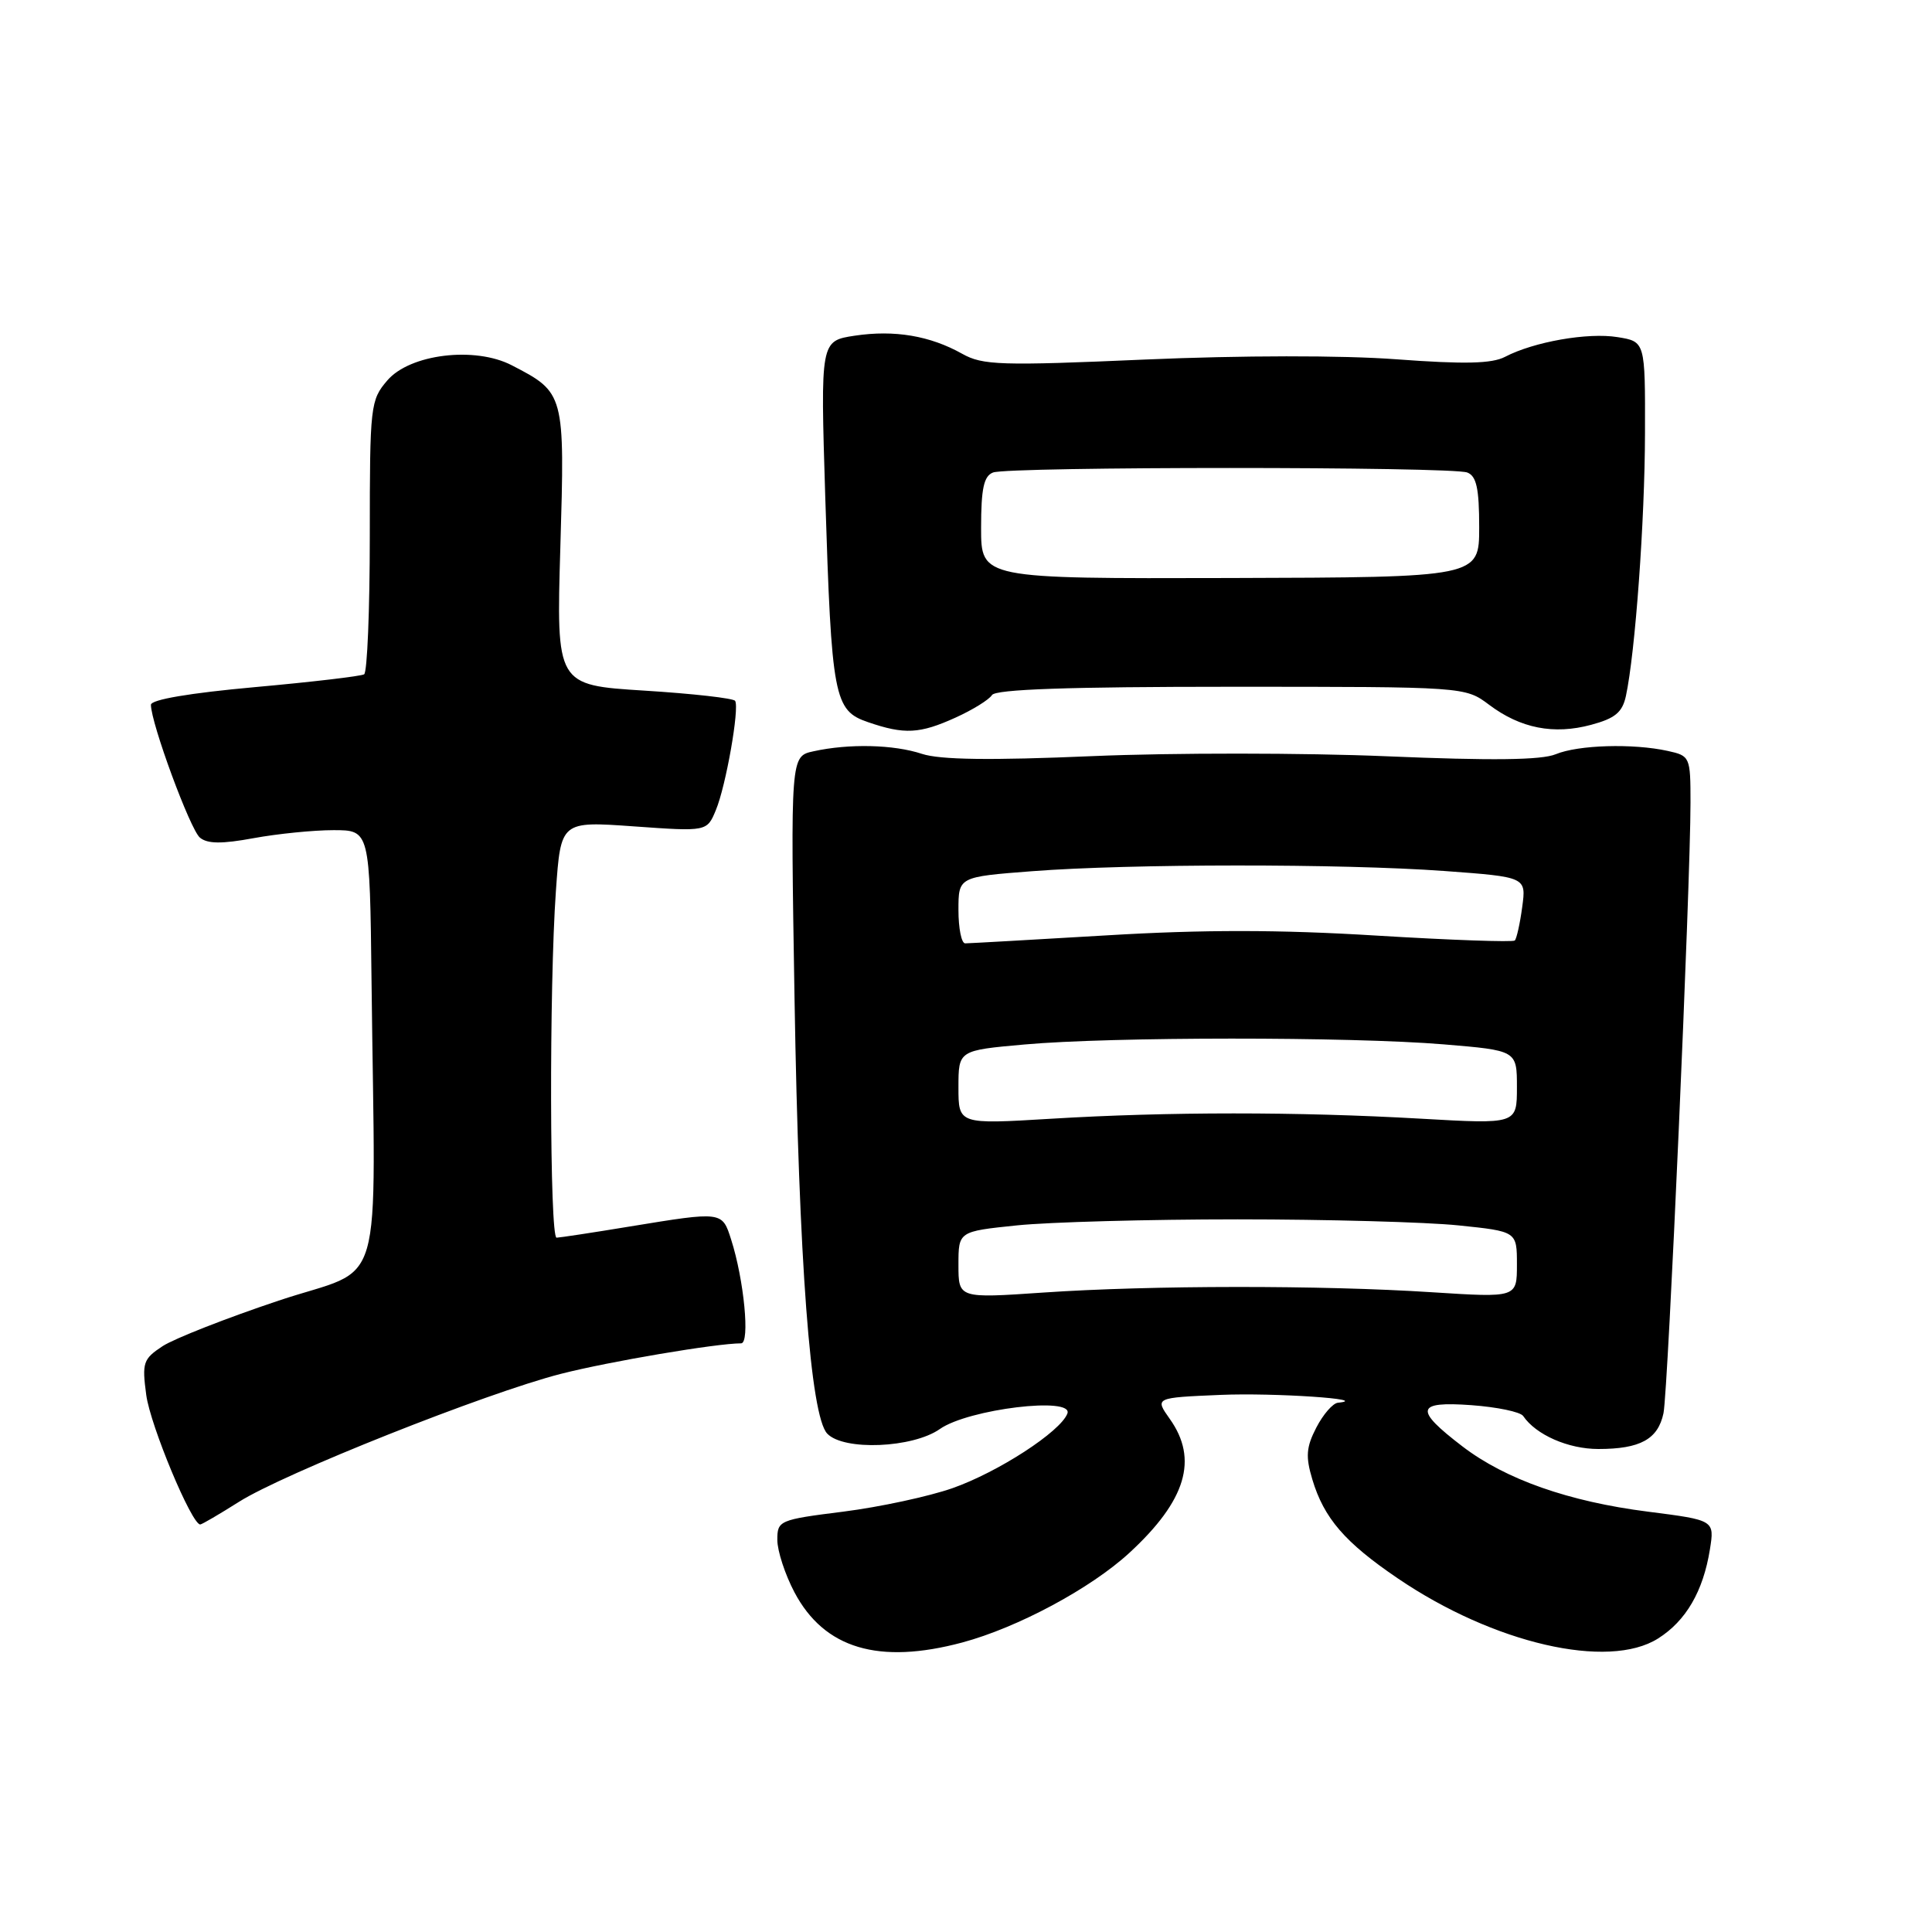 <?xml version="1.0" encoding="UTF-8" standalone="no"?>
<!DOCTYPE svg PUBLIC "-//W3C//DTD SVG 1.1//EN" "http://www.w3.org/Graphics/SVG/1.1/DTD/svg11.dtd" >
<svg xmlns="http://www.w3.org/2000/svg" xmlns:xlink="http://www.w3.org/1999/xlink" version="1.1" viewBox="0 0 256 256">
 <g >
 <path fill="currentColor"
d=" M 127.50 217.64 C 134.84 215.67 144.54 210.47 149.66 205.75 C 157.17 198.83 158.81 193.36 155.00 188.01 C 153.01 185.20 153.01 185.20 161.75 184.83 C 168.81 184.53 181.85 185.41 177.28 185.87 C 176.60 185.94 175.32 187.42 174.42 189.16 C 173.08 191.75 172.98 193.00 173.89 196.03 C 175.43 201.17 178.21 204.39 185.21 209.14 C 197.92 217.78 213.10 221.28 219.70 217.11 C 223.40 214.78 225.68 210.85 226.57 205.32 C 227.19 201.43 227.19 201.43 218.34 200.30 C 207.87 198.97 199.49 196.02 193.80 191.67 C 187.36 186.75 187.59 185.66 194.95 186.19 C 198.37 186.44 201.46 187.08 201.83 187.63 C 203.52 190.12 207.80 192.00 211.79 192.00 C 217.34 192.00 219.69 190.71 220.42 187.26 C 221.03 184.38 224.00 117.18 224.00 106.36 C 224.00 100.28 223.94 100.15 220.98 99.50 C 216.39 98.49 209.13 98.70 206.14 99.94 C 204.25 100.72 197.67 100.80 183.73 100.21 C 172.87 99.75 155.34 99.74 144.77 100.19 C 131.22 100.77 124.56 100.68 122.16 99.89 C 118.42 98.65 112.50 98.51 107.79 99.55 C 104.75 100.21 104.75 100.21 105.28 132.36 C 105.86 167.27 107.39 187.61 109.61 189.96 C 111.79 192.26 120.94 191.88 124.54 189.35 C 128.32 186.70 142.32 185.01 141.43 187.31 C 140.51 189.71 132.27 195.06 126.21 197.19 C 123.07 198.29 116.56 199.69 111.75 200.30 C 103.24 201.37 103.00 201.48 103.00 204.04 C 103.00 205.50 104.02 208.62 105.27 210.99 C 109.22 218.45 116.43 220.60 127.50 217.64 Z  M 31.65 199.01 C 37.57 195.25 64.43 184.57 74.33 182.04 C 80.75 180.40 94.93 178.00 98.20 178.00 C 99.40 178.00 98.59 169.58 96.88 164.25 C 95.69 160.50 95.72 160.51 83.50 162.51 C 78.55 163.33 74.16 163.99 73.75 164.00 C 72.83 164.00 72.76 130.71 73.66 118.06 C 74.31 108.81 74.31 108.81 84.00 109.50 C 93.68 110.19 93.68 110.19 94.86 107.33 C 96.19 104.14 98.00 93.84 97.41 92.87 C 97.20 92.52 91.78 91.91 85.37 91.51 C 73.71 90.78 73.71 90.78 74.25 72.47 C 74.85 52.12 74.83 52.03 67.81 48.40 C 62.92 45.87 54.33 46.91 51.33 50.40 C 49.08 53.02 49.00 53.71 49.00 71.00 C 49.00 80.83 48.66 89.09 48.25 89.35 C 47.84 89.60 41.31 90.37 33.75 91.05 C 25.15 91.83 20.00 92.70 20.00 93.39 C 20.00 95.81 25.20 109.92 26.49 110.99 C 27.49 111.82 29.39 111.84 33.61 111.06 C 36.78 110.48 41.53 110.00 44.18 110.00 C 49.00 110.00 49.00 110.00 49.23 130.00 C 49.71 172.77 51.22 167.56 36.92 172.34 C 30.01 174.65 23.09 177.37 21.55 178.37 C 18.97 180.07 18.80 180.55 19.38 184.85 C 19.92 188.88 25.39 202.00 26.53 202.00 C 26.75 202.00 29.05 200.65 31.65 199.01 Z  M 126.63 95.08 C 128.90 94.05 131.06 92.71 131.44 92.10 C 131.91 91.34 141.58 91.00 163.13 91.00 C 194.13 91.00 194.13 91.00 197.32 93.39 C 201.47 96.51 205.88 97.38 210.84 96.04 C 214.01 95.19 214.97 94.39 215.44 92.23 C 216.68 86.48 217.95 69.00 217.97 57.38 C 218.00 45.26 218.00 45.26 214.33 44.67 C 210.40 44.03 203.24 45.29 199.43 47.28 C 197.69 48.19 194.08 48.28 185.05 47.61 C 177.86 47.07 164.42 47.09 151.75 47.64 C 132.58 48.48 130.21 48.40 127.50 46.88 C 123.24 44.49 118.53 43.69 113.26 44.48 C 108.71 45.17 108.71 45.17 109.35 65.83 C 110.19 92.48 110.50 94.15 115.02 95.69 C 119.85 97.35 121.87 97.24 126.63 95.08 Z  M 127.00 167.60 C 127.00 163.17 127.00 163.17 134.75 162.37 C 139.01 161.93 152.18 161.57 164.00 161.57 C 175.82 161.57 188.99 161.93 193.25 162.37 C 201.00 163.17 201.00 163.17 201.00 167.56 C 201.00 171.95 201.00 171.95 189.75 171.23 C 175.13 170.28 152.42 170.30 138.25 171.27 C 127.00 172.04 127.00 172.04 127.00 167.60 Z  M 127.00 144.08 C 127.00 139.18 127.00 139.18 135.75 138.40 C 147.21 137.37 178.90 137.36 191.25 138.38 C 201.00 139.19 201.00 139.19 201.00 144.07 C 201.00 148.96 201.00 148.96 188.25 148.23 C 171.96 147.30 154.77 147.30 139.25 148.24 C 127.00 148.98 127.00 148.98 127.00 144.08 Z  M 127.00 120.59 C 127.00 116.19 127.00 116.19 136.75 115.44 C 149.70 114.44 177.85 114.43 191.37 115.41 C 202.24 116.21 202.24 116.21 201.70 120.19 C 201.41 122.37 200.96 124.37 200.72 124.62 C 200.47 124.86 192.22 124.57 182.38 123.97 C 169.57 123.18 159.43 123.17 146.64 123.94 C 136.82 124.52 128.38 125.00 127.89 125.00 C 127.40 125.00 127.00 123.02 127.00 120.59 Z  M 130.00 69.95 C 130.00 64.73 130.36 63.08 131.58 62.61 C 133.65 61.81 192.35 61.81 194.42 62.61 C 195.64 63.08 196.00 64.72 196.00 69.86 C 196.00 76.50 196.00 76.50 163.00 76.59 C 130.00 76.68 130.00 76.68 130.00 69.95 Z "/>
</g>
</svg>